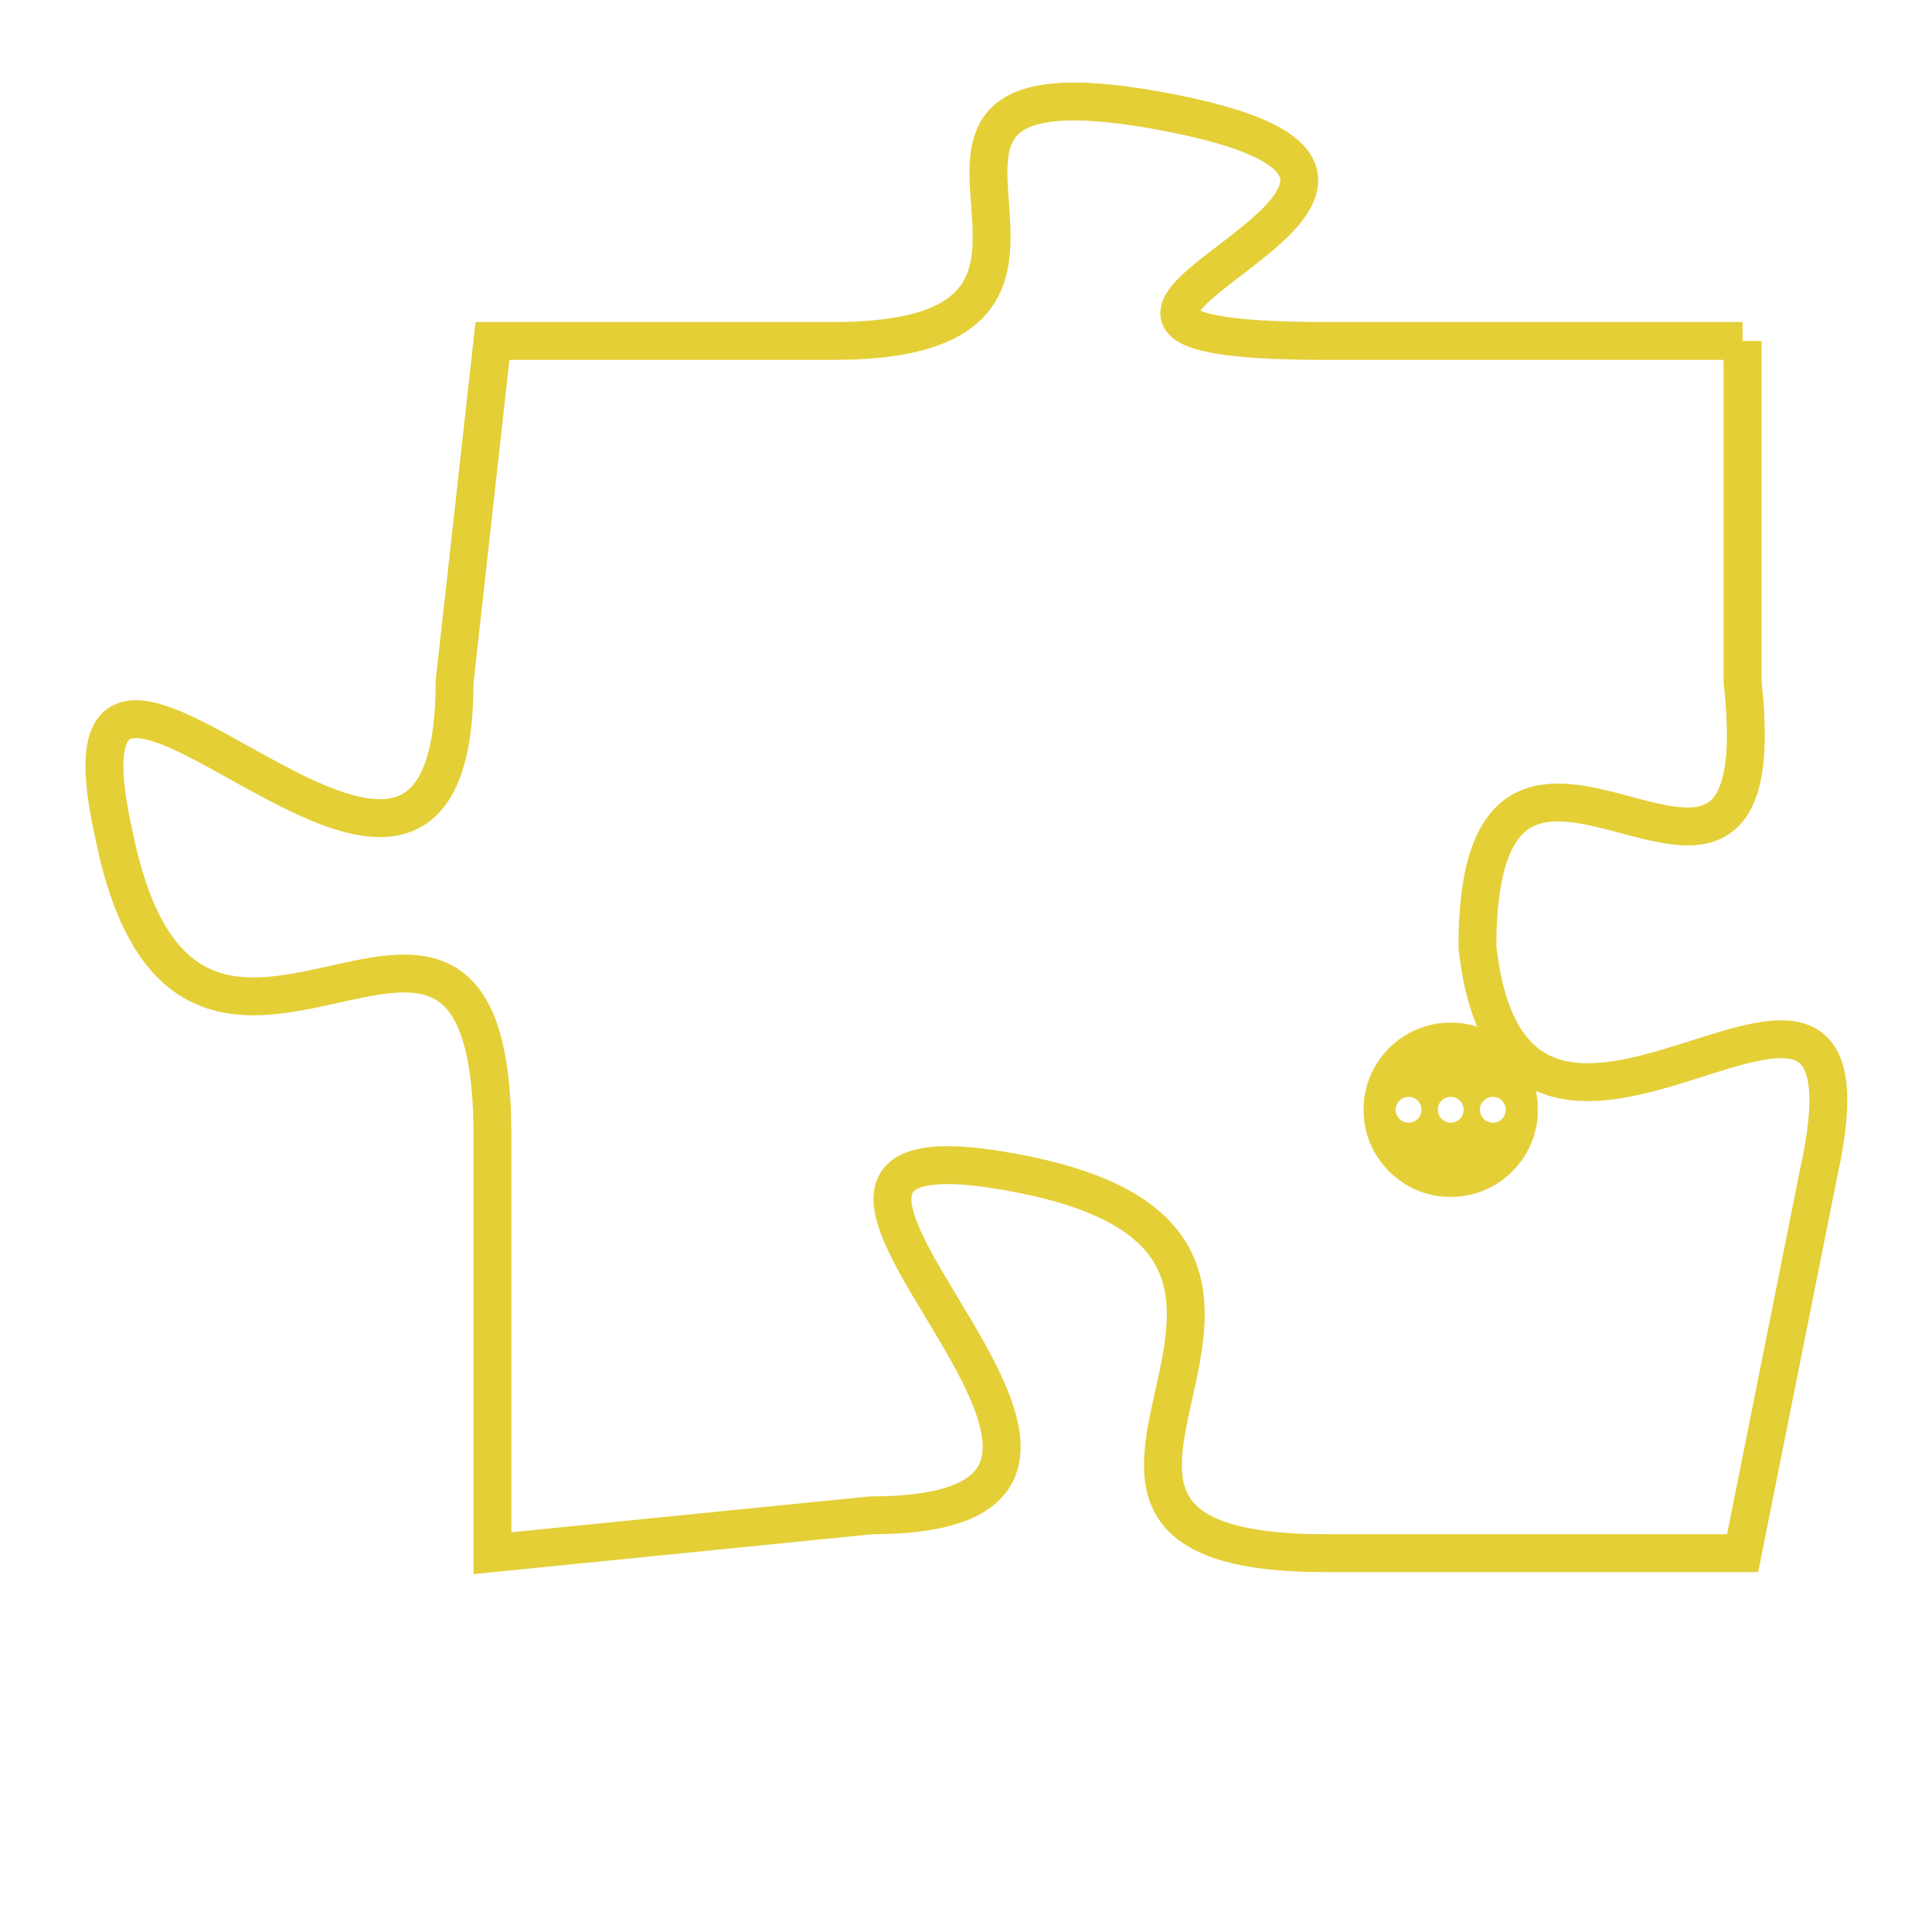 <svg version="1.1" xmlns="http://www.w3.org/2000/svg" xmlns:xlink="http://www.w3.org/1999/xlink" fill="transparent" x="0" y="0" width="350" height="350" preserveAspectRatio="xMinYMin slice"><style type="text/css">.links{fill:transparent;stroke: #E4CF37;}.links:hover{fill:#63D272; opacity:0.4;}</style><defs><g id="allt"><path id="t4155" d="M4158,992 L4147,992 C4136,992 4153,988 4143,986 C4133,984 4143,992 4134,992 L4125,992 4125,992 L4124,1001 C4124,1011 4113,996 4115,1005 C4117,1015 4125,1003 4125,1013 L4125,1024 4125,1024 L4135,1023 C4145,1023 4129,1012 4139,1014 C4149,1016 4137,1024 4147,1024 L4158,1024 4158,1024 L4160,1014 C4162,1005 4152,1017 4151,1008 C4151,999 4159,1010 4158,1001 L4158,992"/></g><clipPath id="c" clipRule="evenodd" fill="transparent"><use href="#t4155"/></clipPath></defs><svg viewBox="4112 983 51 42" preserveAspectRatio="xMinYMin meet"><svg width="4380" height="2430"><g><image crossorigin="anonymous" x="0" y="0" href="https://nftpuzzle.license-token.com/assets/completepuzzle.svg" width="100%" height="100%" /><g class="links"><use href="#t4155"/></g></g></svg><svg x="4148" y="1010" height="9%" width="9%" viewBox="0 0 330 330"><g><a xlink:href="https://nftpuzzle.license-token.com/" class="links"><title>See the most innovative NFT based token software licensing project</title><path fill="#E4CF37" id="more" d="M165,0C74.019,0,0,74.019,0,165s74.019,165,165,165s165-74.019,165-165S255.981,0,165,0z M85,190 c-13.785,0-25-11.215-25-25s11.215-25,25-25s25,11.215,25,25S98.785,190,85,190z M165,190c-13.785,0-25-11.215-25-25 s11.215-25,25-25s25,11.215,25,25S178.785,190,165,190z M245,190c-13.785,0-25-11.215-25-25s11.215-25,25-25 c13.785,0,25,11.215,25,25S258.785,190,245,190z"></path></a></g></svg></svg></svg>